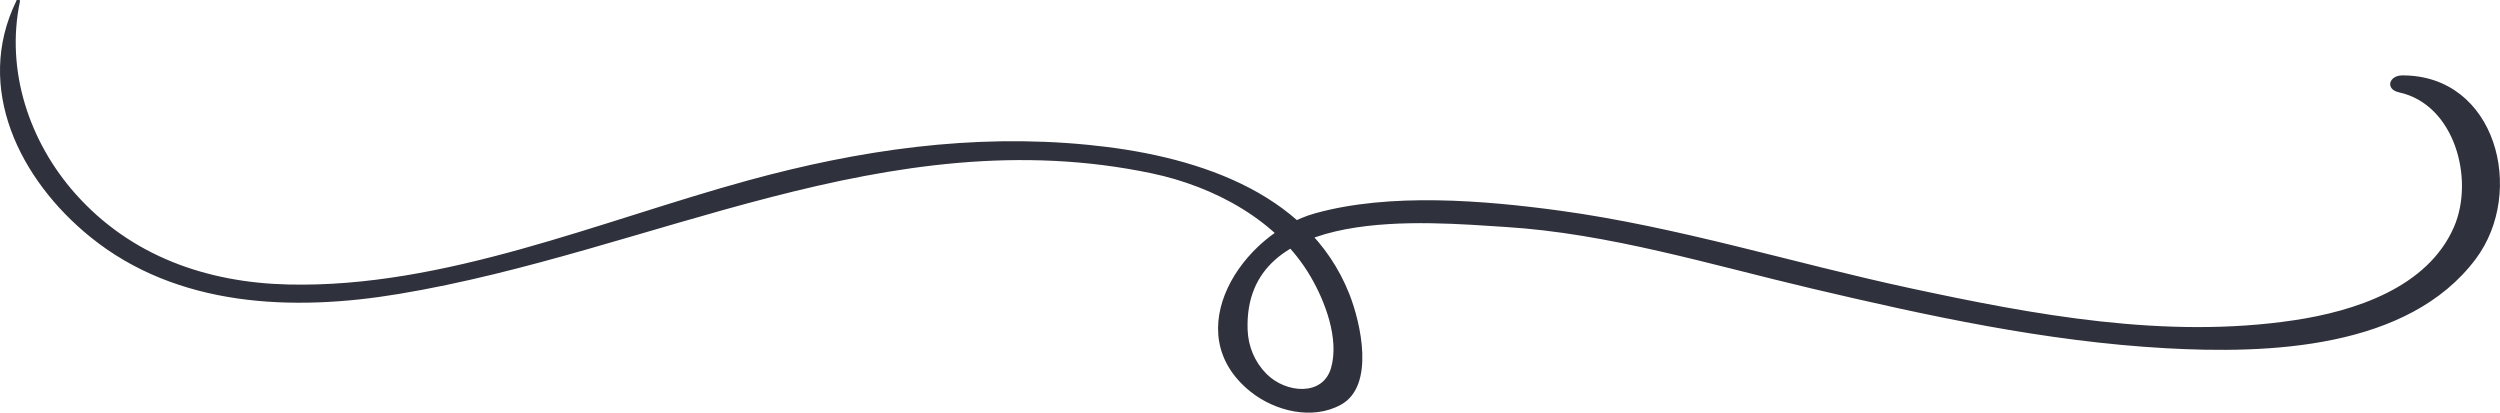 <svg width="442" height="73" viewBox="0 0 442 73" fill="none" xmlns="http://www.w3.org/2000/svg">
<g clip-path="url(#clip0_112_1882)">
<path d="M2.89 0.161C-4.627 15.559 3.503 31.793 15.954 41.882C31.309 54.332 51.802 55.095 70.514 51.971C115.412 44.507 156.938 20.838 203.645 30.649C214.636 32.966 225.919 38.934 231.743 48.95C234.283 53.306 236.779 59.875 235.348 64.993C233.918 70.14 227.306 69.539 223.905 66.093C221.817 63.981 220.679 61.239 220.577 58.277C219.818 36.06 252.236 39.257 266.088 40.122C284.42 41.251 302.476 46.809 320.283 51.003C340.878 55.857 361.663 60.374 382.842 61.562C400.839 62.574 425.74 61.796 437.723 45.768C446.612 33.875 441.314 13.271 424.718 13.33C422.383 13.33 421.624 15.779 424.178 16.336C434.031 18.492 437.49 31.705 433.885 40.078C429.228 50.886 416.209 55.036 405.583 56.62C382.959 60.007 359.663 55.681 337.55 50.915C317.043 46.501 296.623 40.093 275.809 37.248C262.351 35.415 245.726 34.036 232.502 37.717C219.613 41.31 208.053 58.746 221.058 69.217C225.35 72.677 232.02 74.349 237.085 71.548C243.128 68.219 240.603 57.104 238.53 51.898C231.144 33.377 210.228 27.349 192.348 25.604C171.87 23.595 151.96 26.499 132.212 31.91C105.983 39.096 78.542 50.959 50.955 50.299C36.52 49.962 23.12 45.255 13.341 34.271C5.153 25.047 0.963 12.465 3.532 0.22C3.605 -0.117 2.992 -0.132 2.876 0.117L2.89 0.161Z" fill="#2F313C"/>
</g>
<defs>
<clipPath id="clip0_112_1882">
<rect width="73" height="442" fill="white" transform="translate(0 73) rotate(-90)"/>
</clipPath>
</defs>
</svg>
